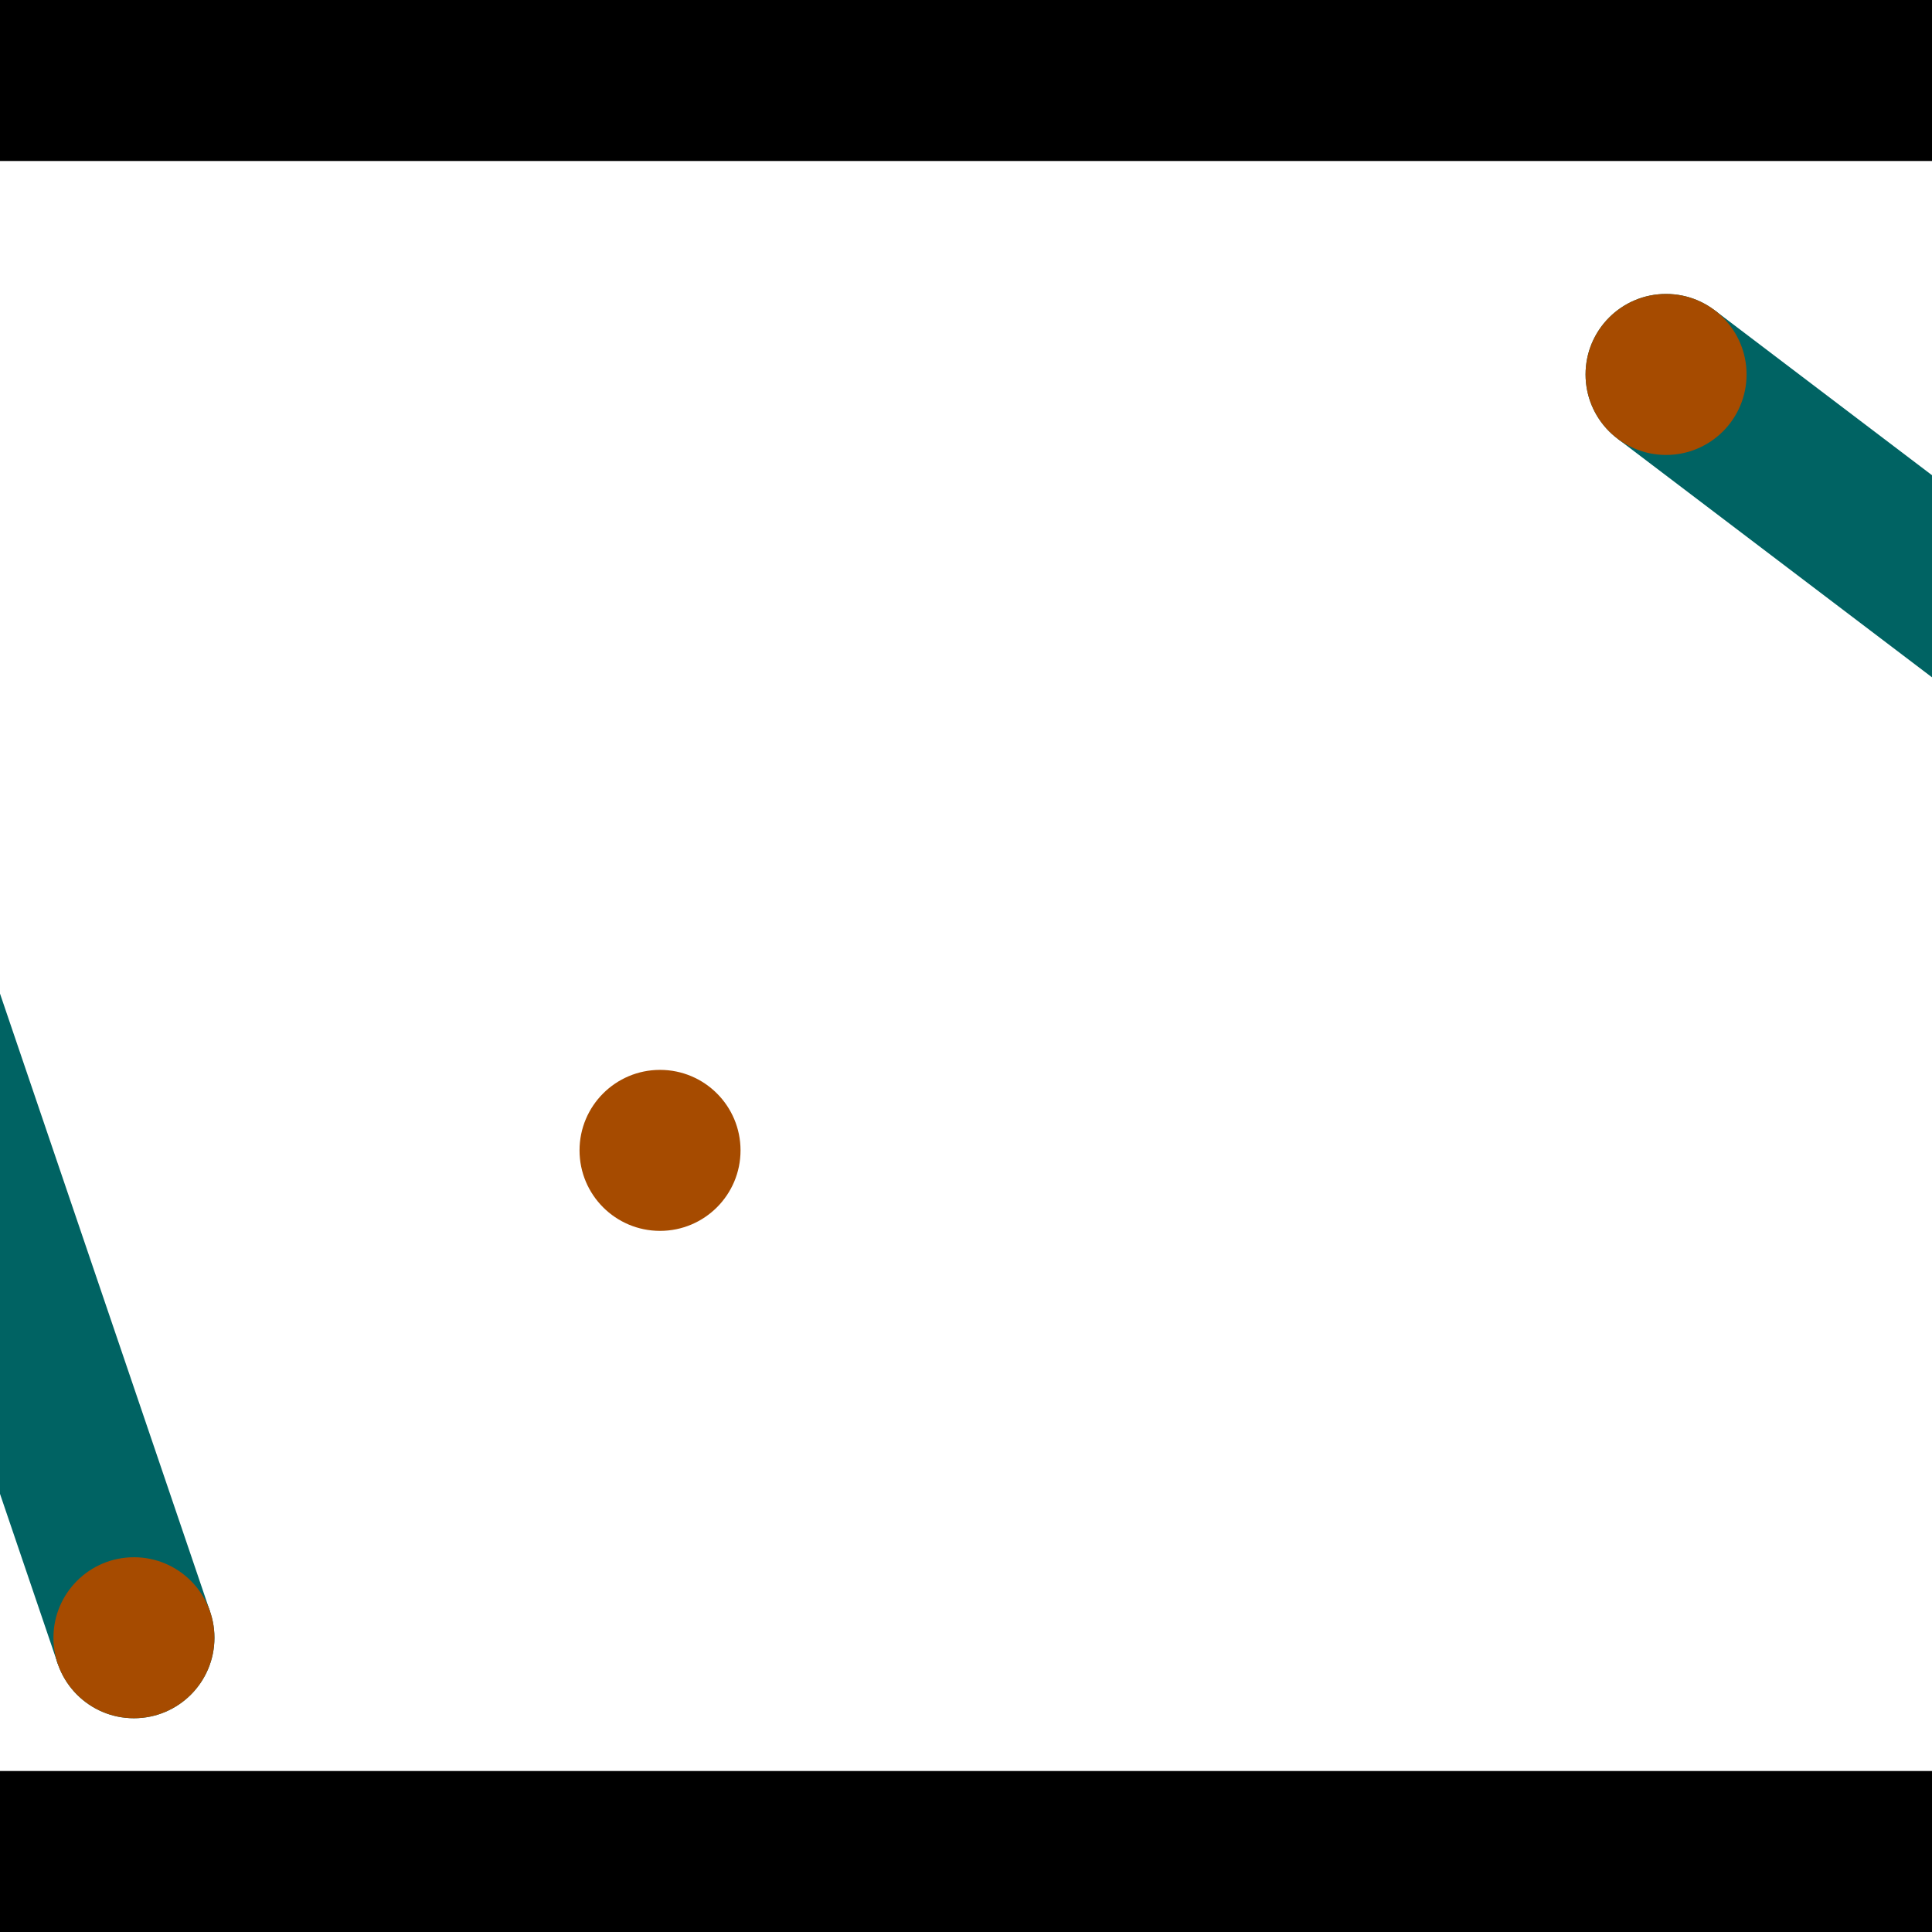 <?xml version="1.0" encoding="utf-8"?> <!-- Generator: Adobe Illustrator 13.0.0, SVG Export Plug-In . SVG Version: 6.00 Build 14948)  --> <svg version="1.2" baseProfile="tiny" id="Layer_1" xmlns="http://www.w3.org/2000/svg" xmlns:xlink="http://www.w3.org/1999/xlink" x="0px" y="0px" width="512px" height="512px" viewBox="0 0 512 512" xml:space="preserve">
<rect x="0" y="0" width="512" height="512" fill="#333333" stroke="none"/>
<polygon points="0,0 512,0 512,512 0,512" style="fill:#ffffff; stroke:#000000;stroke-width:0"/>
<polygon points="-52.65,240.996 -12.254,227.264 55.694,427.153 15.297,440.885" style="fill:#006363; stroke:#000000;stroke-width:0"/>
<circle fill="#006363" stroke="#006363" stroke-width="0" cx="-32.452" cy="234.13" r="21.333"/>
<circle fill="#006363" stroke="#006363" stroke-width="0" cx="35.495" cy="434.019" r="21.333"/>
<polygon points="428.627,116.227 454.419,82.239 623.861,210.822 598.068,244.81" style="fill:#006363; stroke:#000000;stroke-width:0"/>
<circle fill="#006363" stroke="#006363" stroke-width="0" cx="441.523" cy="99.233" r="21.333"/>
<circle fill="#006363" stroke="#006363" stroke-width="0" cx="610.965" cy="227.816" r="21.333"/>
<polygon points="1256,469.333 256,1469.33 -744,469.333" style="fill:#000000; stroke:#000000;stroke-width:0"/>
<polygon points="-744,42.667 256,-957.333 1256,42.667" style="fill:#000000; stroke:#000000;stroke-width:0"/>
<circle fill="#a64b00" stroke="#a64b00" stroke-width="0" cx="-32.452" cy="234.13" r="21.333"/>
<circle fill="#a64b00" stroke="#a64b00" stroke-width="0" cx="35.495" cy="434.019" r="21.333"/>
<circle fill="#a64b00" stroke="#a64b00" stroke-width="0" cx="441.523" cy="99.233" r="21.333"/>
<circle fill="#a64b00" stroke="#a64b00" stroke-width="0" cx="610.965" cy="227.816" r="21.333"/>
<circle fill="#a64b00" stroke="#a64b00" stroke-width="0" cx="174.916" cy="304.862" r="21.333"/>
</svg>
